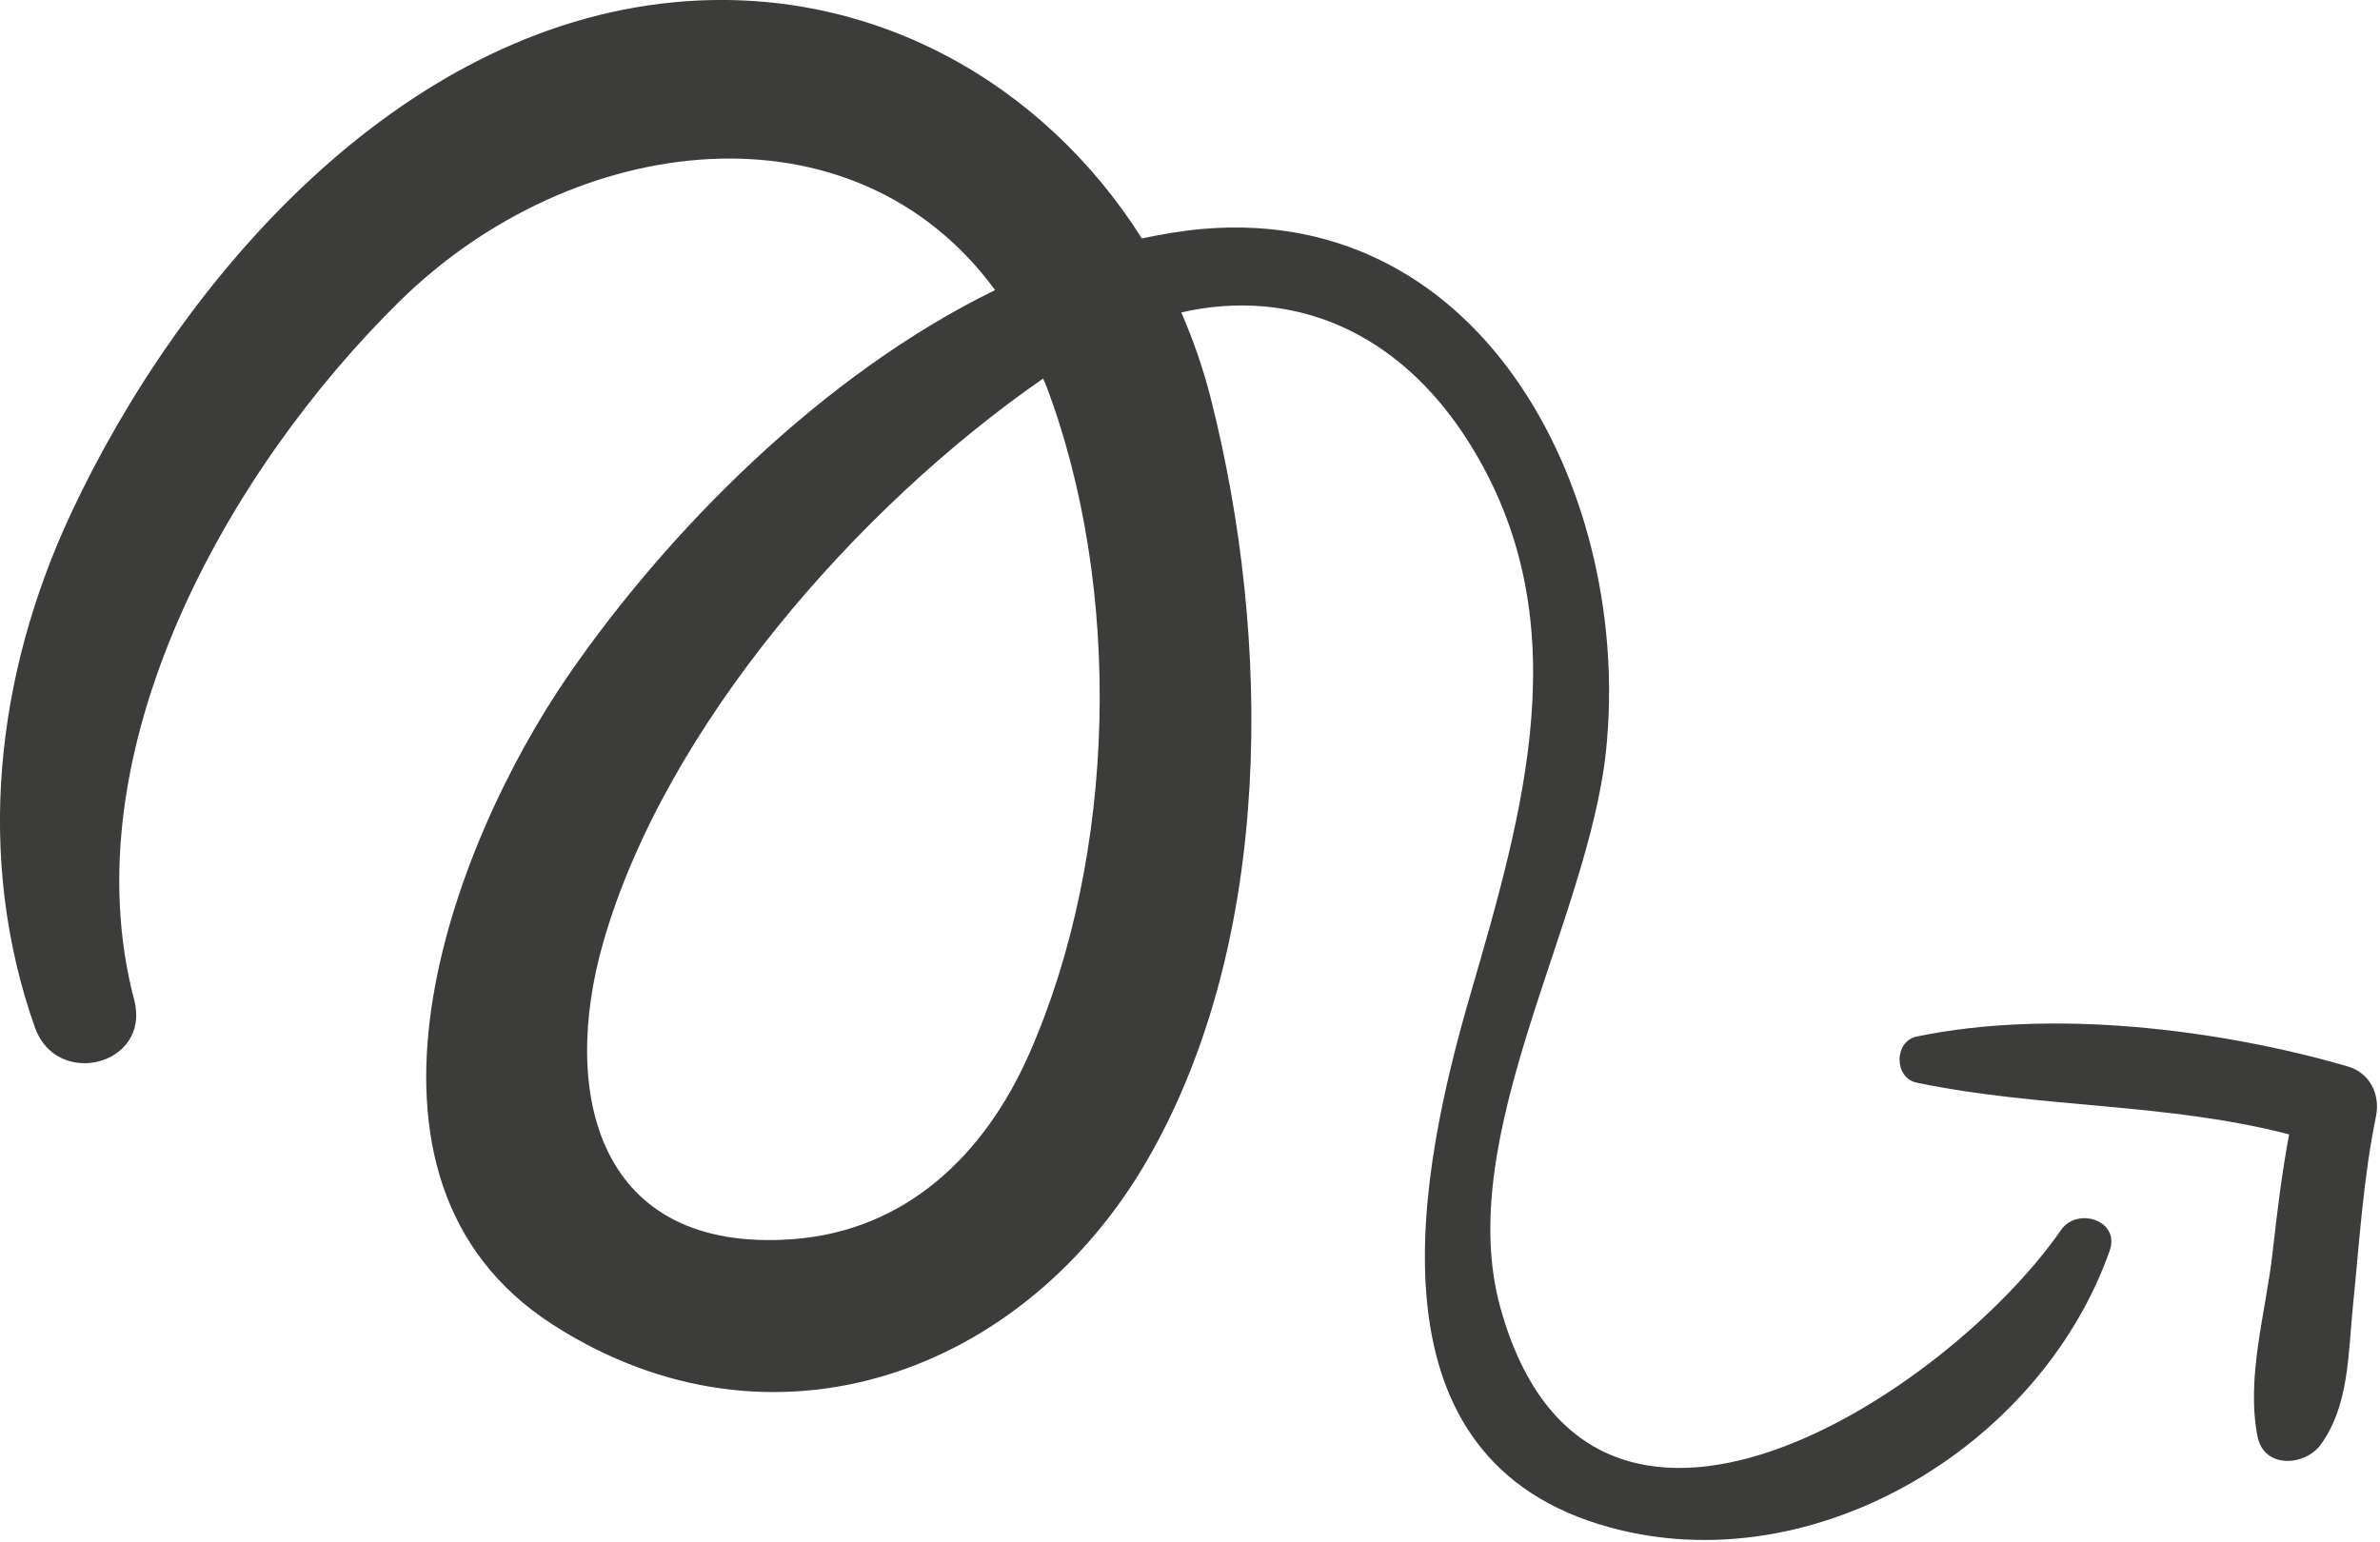 <?xml version="1.0" encoding="UTF-8" standalone="no"?>
<!DOCTYPE svg PUBLIC "-//W3C//DTD SVG 1.1//EN" "http://www.w3.org/Graphics/SVG/1.1/DTD/svg11.dtd">
<svg width="100%" height="100%" viewBox="0 0 625 405" version="1.1" xmlns="http://www.w3.org/2000/svg" xmlns:xlink="http://www.w3.org/1999/xlink" xml:space="preserve" xmlns:serif="http://www.serif.com/" style="fill-rule:evenodd;clip-rule:evenodd;stroke-linejoin:round;stroke-miterlimit:2;">
    <g transform="matrix(1,0,0,1,-57.392,-297.018)">
        <g>
            <g transform="matrix(9.053,0,0,9.053,327.712,444.245)">
                <path d="M0,14.3C-1.291,17.236 -3.575,19.447 -6.867,19.688C-12.535,20.104 -13.616,15.451 -12.36,11.073C-10.565,4.814 -4.977,-1.556 0.397,-5.279C0.421,-5.22 0.451,-5.171 0.474,-5.111C2.721,0.797 2.539,8.525 0,14.3M29.925,19.423C26.659,24.139 16.266,31.035 13.665,21.684C12.28,16.705 16.21,10.466 16.728,5.51C17.489,-1.776 13.282,-10.319 5.046,-9.623C4.449,-9.572 3.855,-9.47 3.263,-9.345C0.404,-13.873 -4.613,-16.735 -10.294,-16.199C-18.301,-15.442 -24.607,-8.194 -27.8,-1.367C-29.99,3.319 -30.586,8.616 -28.848,13.543C-28.214,15.341 -25.472,14.634 -25.967,12.749C-27.858,5.536 -23.249,-2.631 -18.256,-7.534C-13.219,-12.48 -5.104,-13.454 -0.995,-7.847C-6.017,-5.395 -10.485,-0.856 -13.36,3.31C-16.797,8.29 -20.41,17.935 -13.823,22.169C-7.445,26.268 -0.114,23.572 3.455,17.332C7.107,10.947 7.02,2.234 5.265,-4.693C5.045,-5.56 4.756,-6.397 4.407,-7.199C7.619,-7.928 10.696,-6.68 12.741,-3.441C15.995,1.712 14.334,7.268 12.777,12.64C11.309,17.706 9.663,25.819 16.5,27.951C22.505,29.824 29.301,25.801 31.338,20.019C31.647,19.143 30.396,18.742 29.925,19.423" style="fill:rgb(60,60,59);fill-rule:nonzero;"/>
            </g>
            <g transform="matrix(9.053,0,0,9.053,673.883,667.665)">
                <path d="M0,-10.004C-3.777,-11.099 -8.605,-11.677 -12.498,-10.87C-13.163,-10.732 -13.163,-9.669 -12.498,-9.531C-8.907,-8.783 -5.265,-8.957 -1.696,-8.031C-1.91,-6.891 -2.048,-5.741 -2.178,-4.585C-2.373,-2.86 -2.95,-0.982 -2.613,0.733C-2.428,1.673 -1.242,1.6 -0.782,0.972C0.049,-0.16 0.016,-1.69 0.155,-3.051C0.342,-4.893 0.451,-6.736 0.823,-8.554C0.954,-9.19 0.648,-9.816 0,-10.004" style="fill:rgb(60,60,59);fill-rule:nonzero;"/>
            </g>
        </g>
    </g>
</svg>
